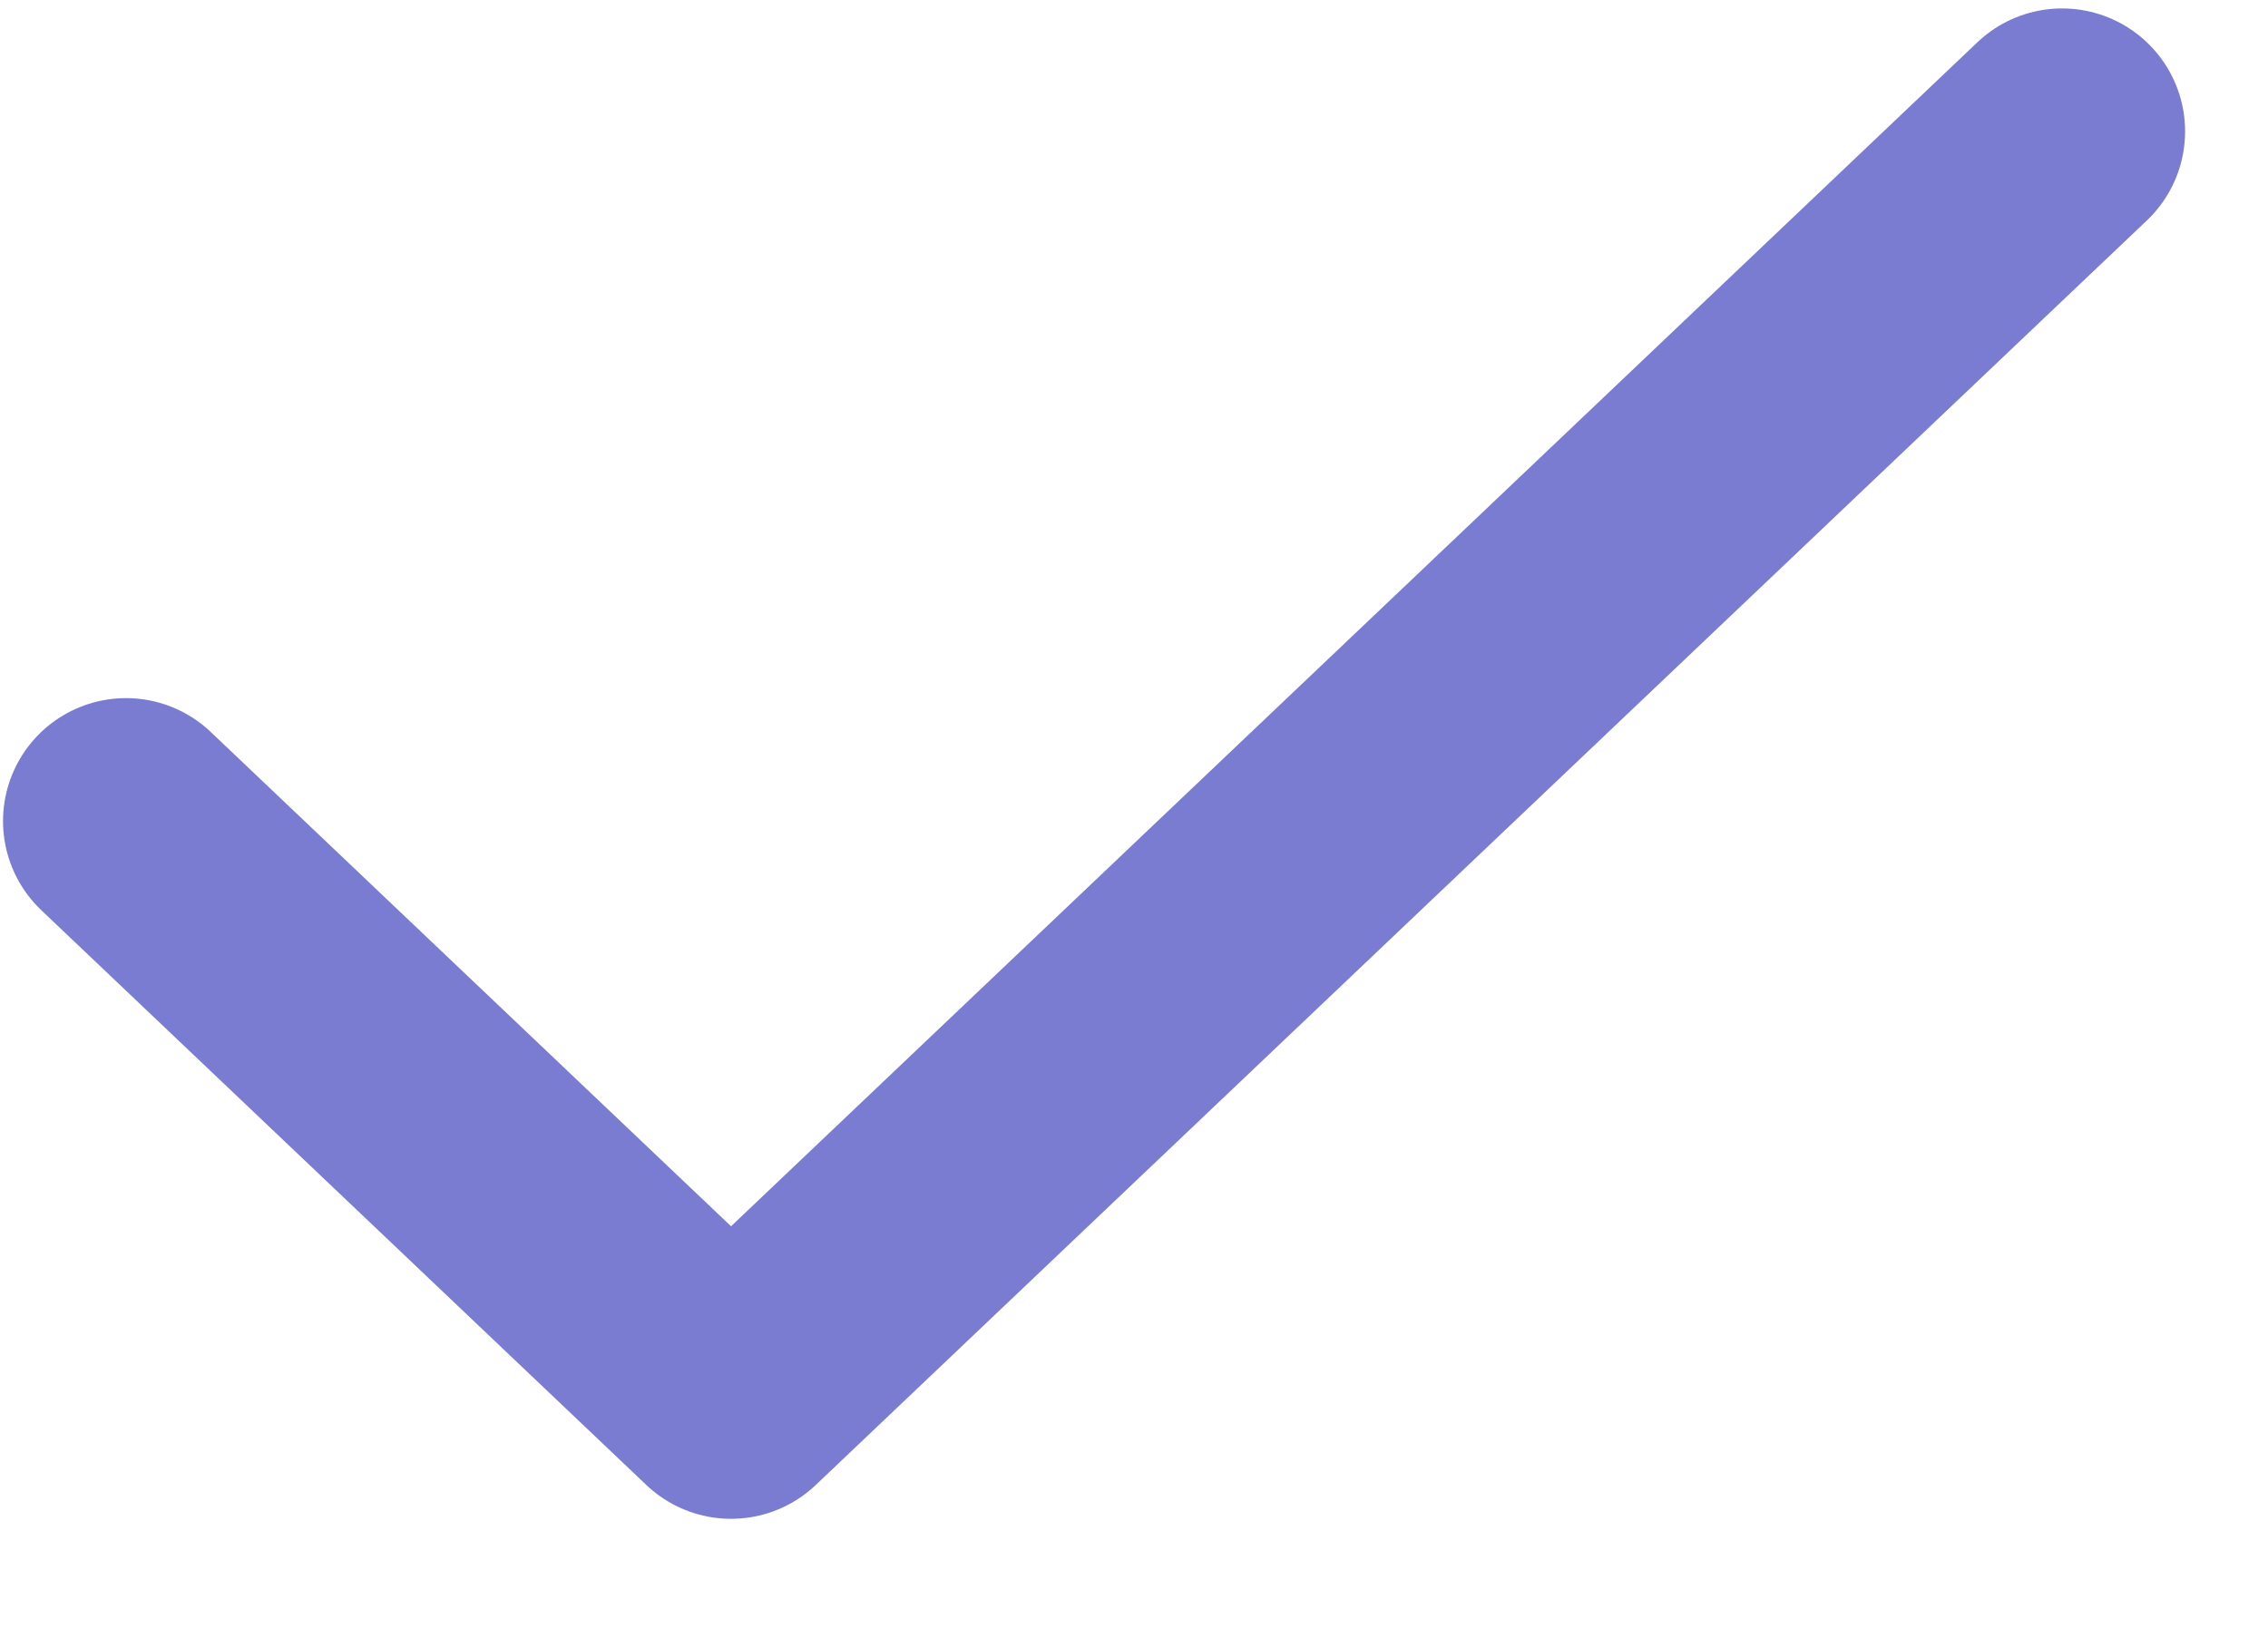 <svg width="18" height="13" viewBox="0 0 18 13" fill="none" xmlns="http://www.w3.org/2000/svg">
<path d="M16.366 1.043L5.802 11.081L1 6.518" stroke="#797CD0" stroke-width="1.952" stroke-linecap="round" stroke-linejoin="round"/>
</svg>
